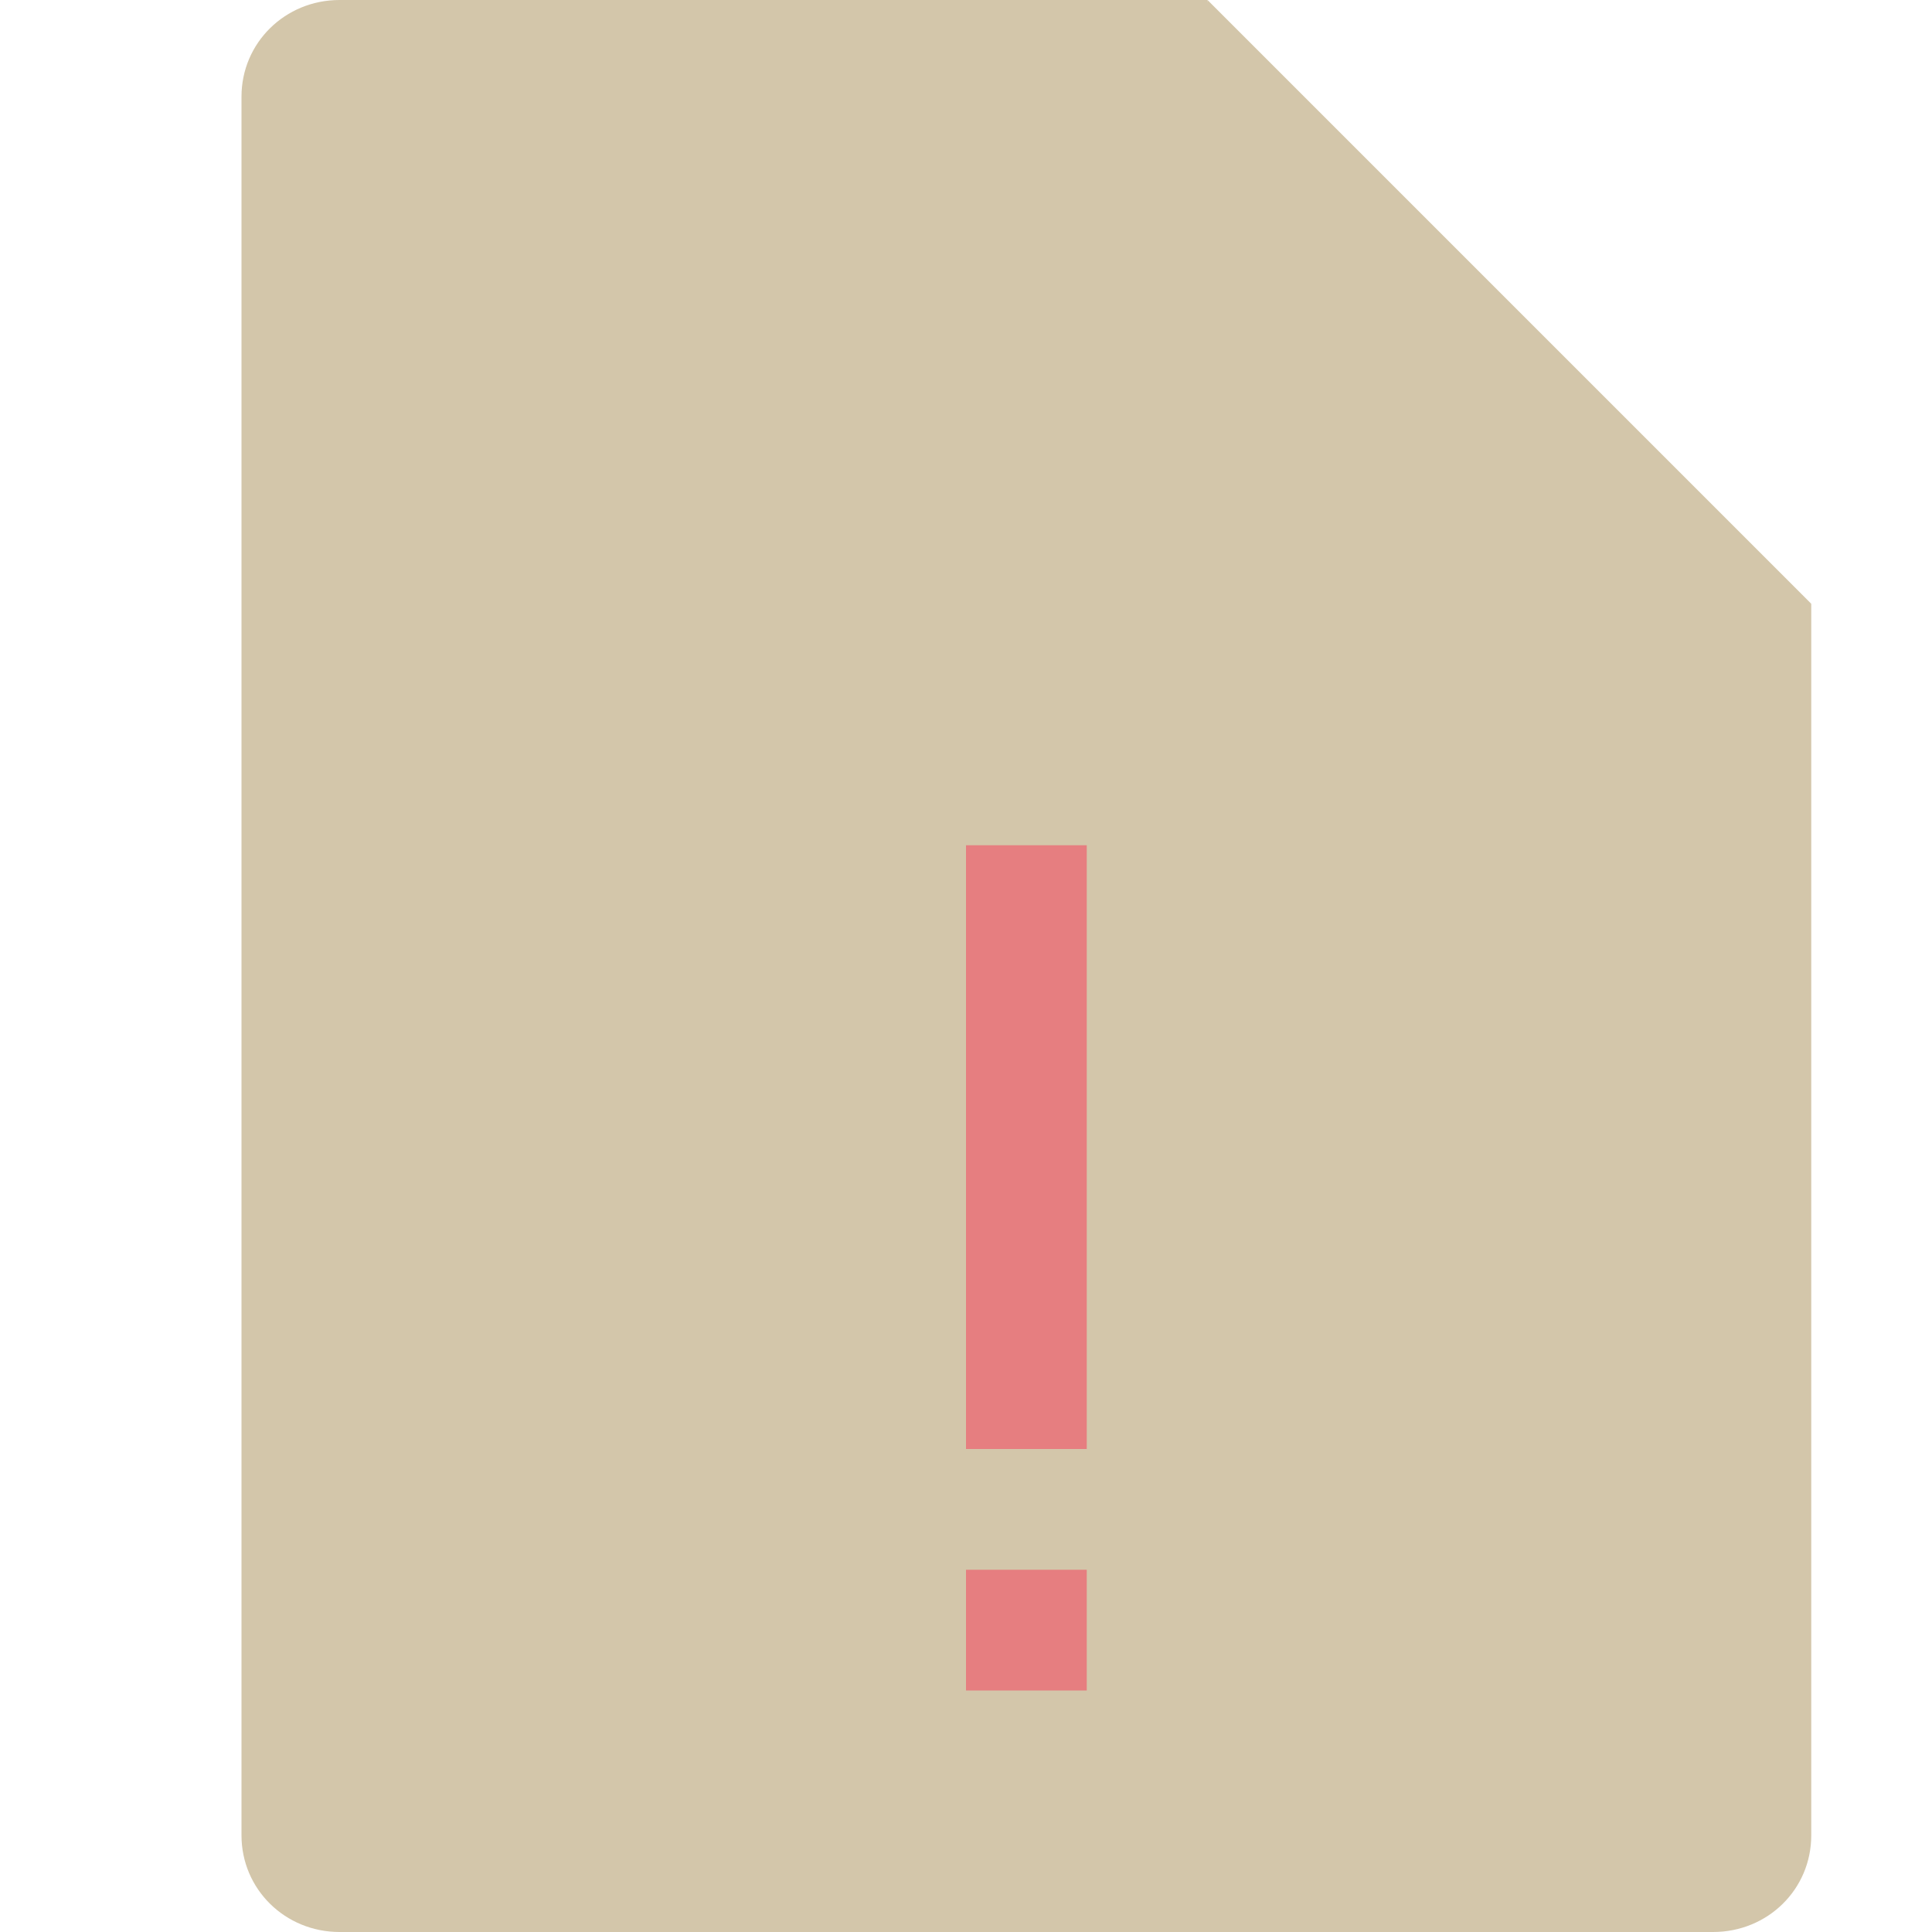 <svg xmlns="http://www.w3.org/2000/svg" width="16" height="16" version="1.1">
 <path style="fill:#d3c6aa" d="M 2.812,0 C 2.361,0 2,0.355 2,0.8 V 15.2 c 0,0.445 0.361,0.8 0.812,0.8 h 11.375 C 14.64,16 15,15.646 15,15.2 V 5 L 10.531,4.4 10,0 Z"/>
 <path style="fill:#d3c6aa" d="M 10,0 V 4.167 C 10,4.625 10.375,5 10.833,5 H 15 Z"/>
 <path style="fill:#e67e80" d="m 8,7 v 5 H 9 V 7 Z m 0,6 v 1 h 1 v -1 z"/>
</svg>
